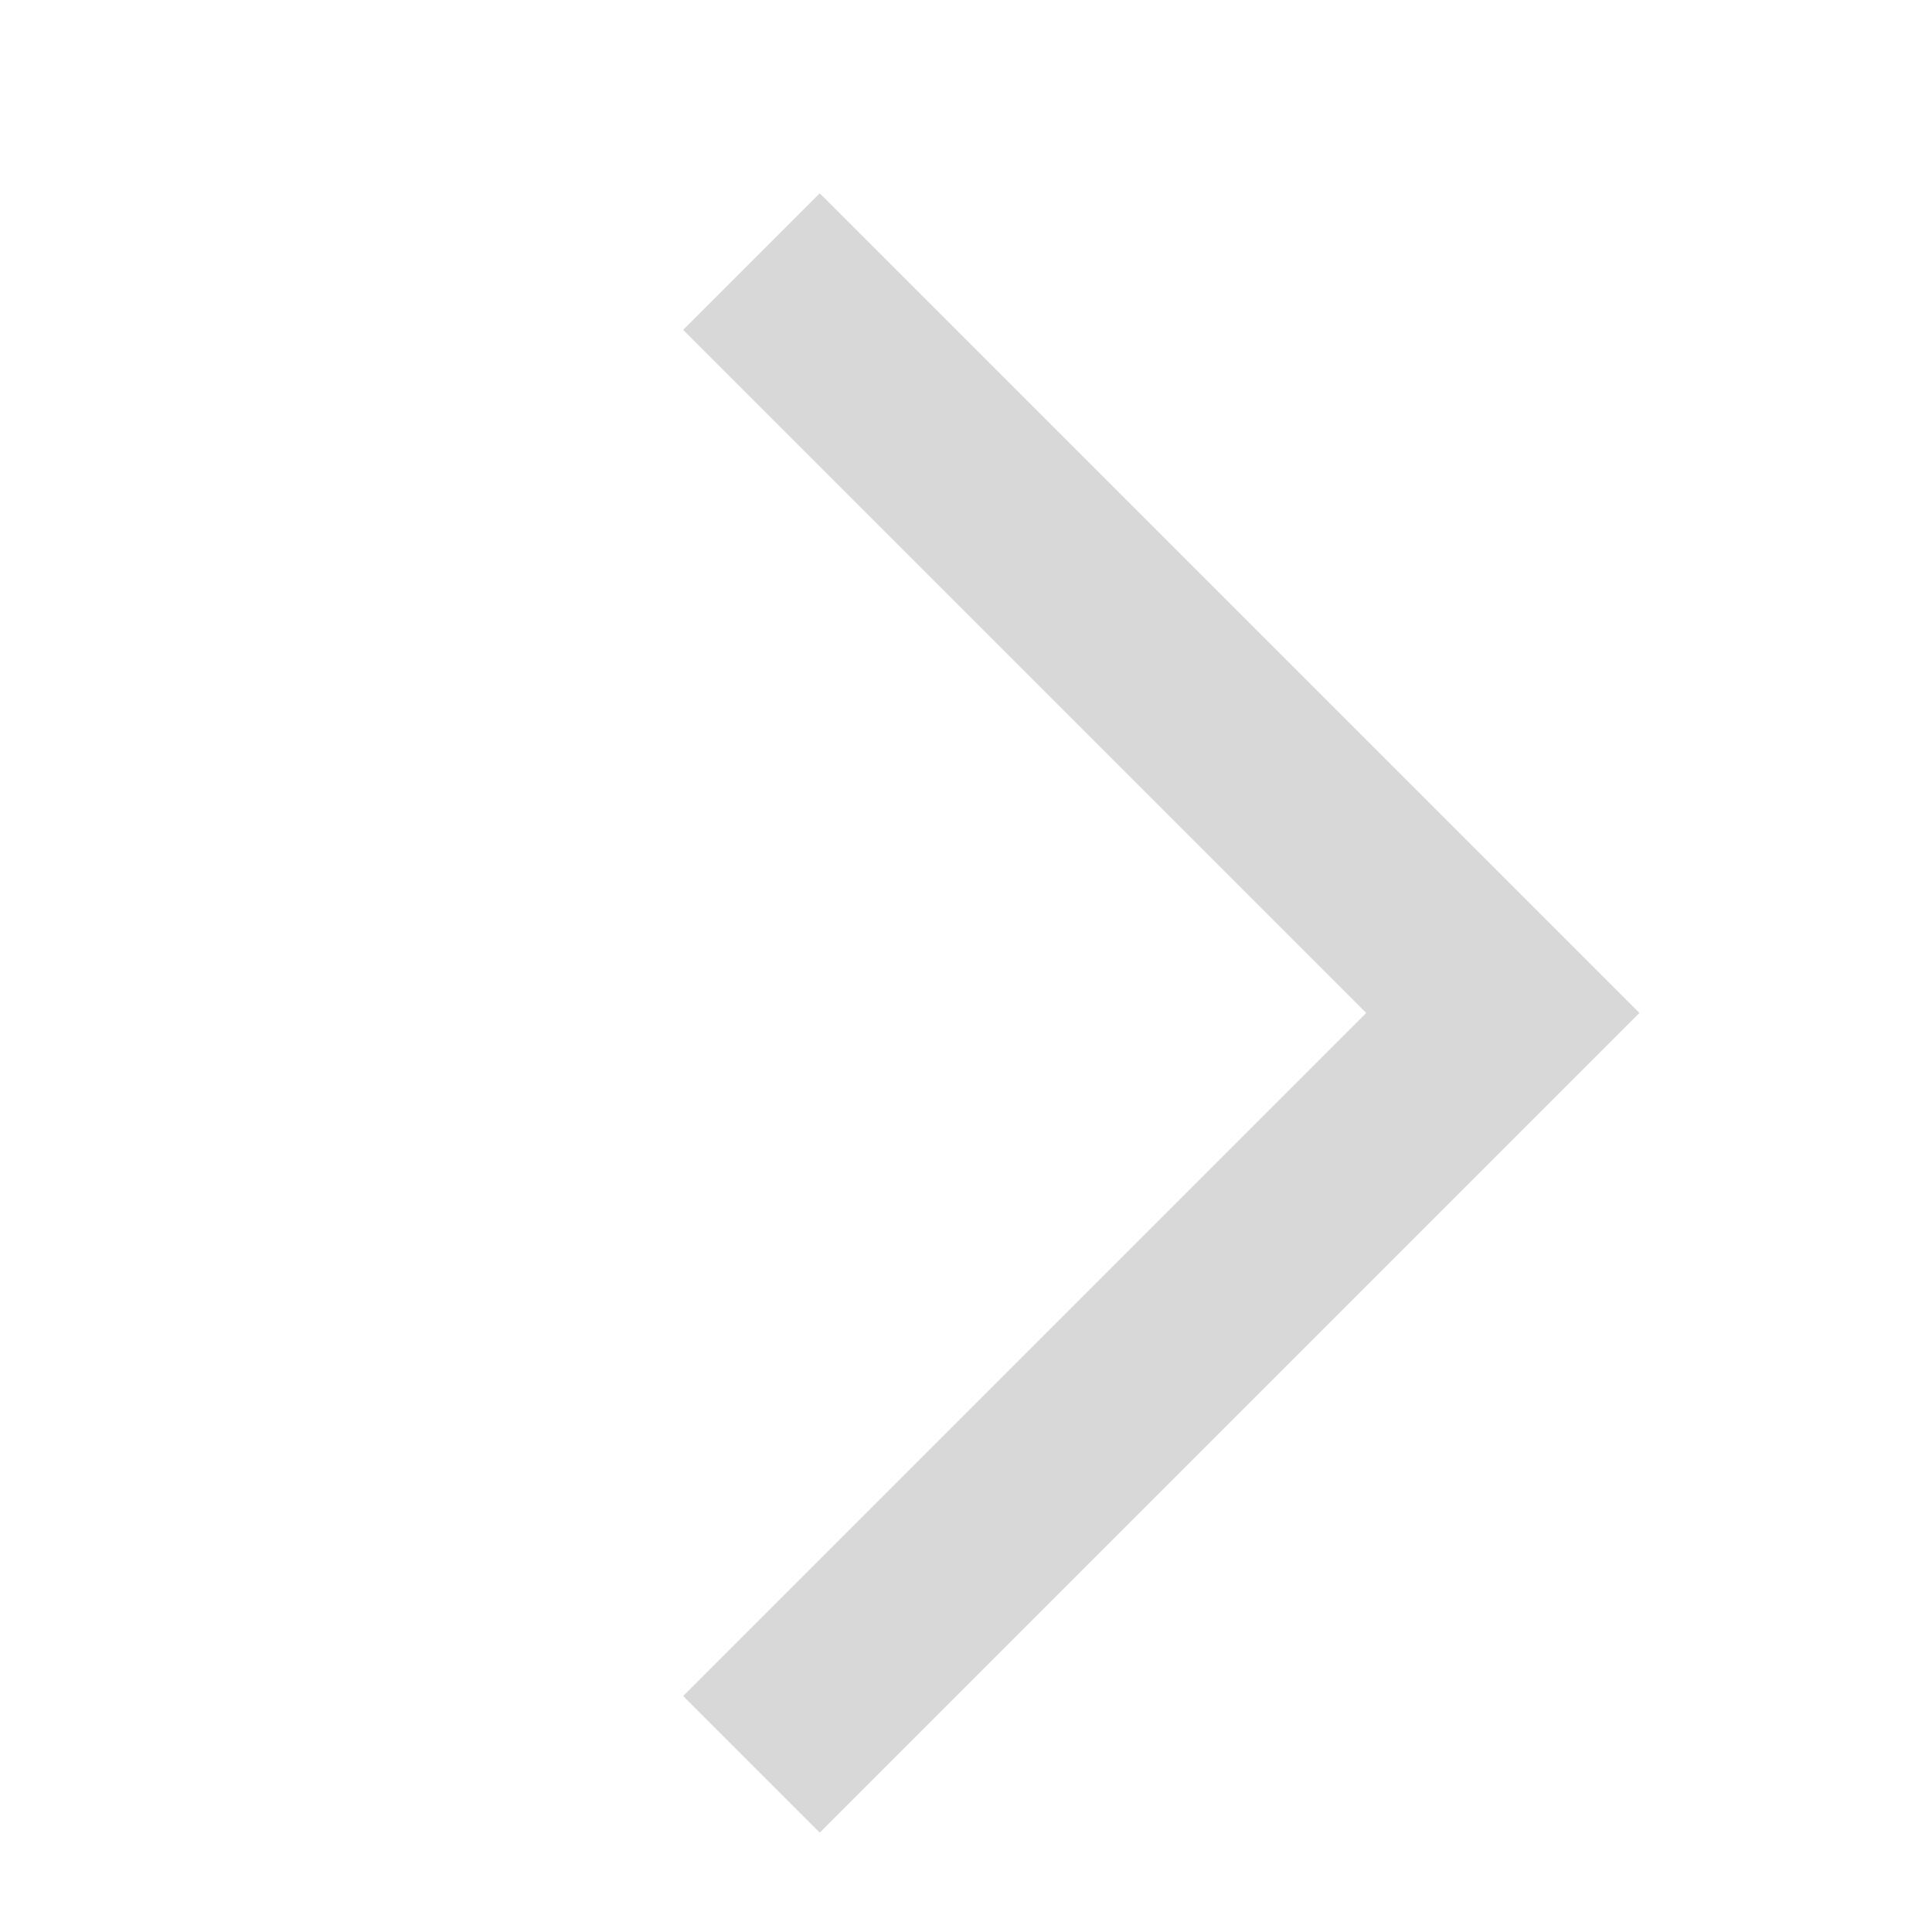 <?xml version="1.0" encoding="UTF-8"?>
<svg width="10px" height="10px" viewBox="0 0 10 10" version="1.1" xmlns="http://www.w3.org/2000/svg" xmlns:xlink="http://www.w3.org/1999/xlink">
    <title>画板备份 17</title>
    <g id="页面-1" stroke="none" stroke-width="1" fill="none" fill-rule="evenodd">
        <g id="形状结合备份" fill="#D8D8D8" transform="translate(0, 1)">
            <path d="M7.243,7.243 L6.243,7.243 L6.243,2.243 L1.243,2.243 L1.243,1.243 L7.243,1.243 L7.243,7.243 Z" transform="translate(4.243, 4.243) rotate(-315) translate(-4.243, -4.243) "></path>
        </g>
    </g>
</svg>